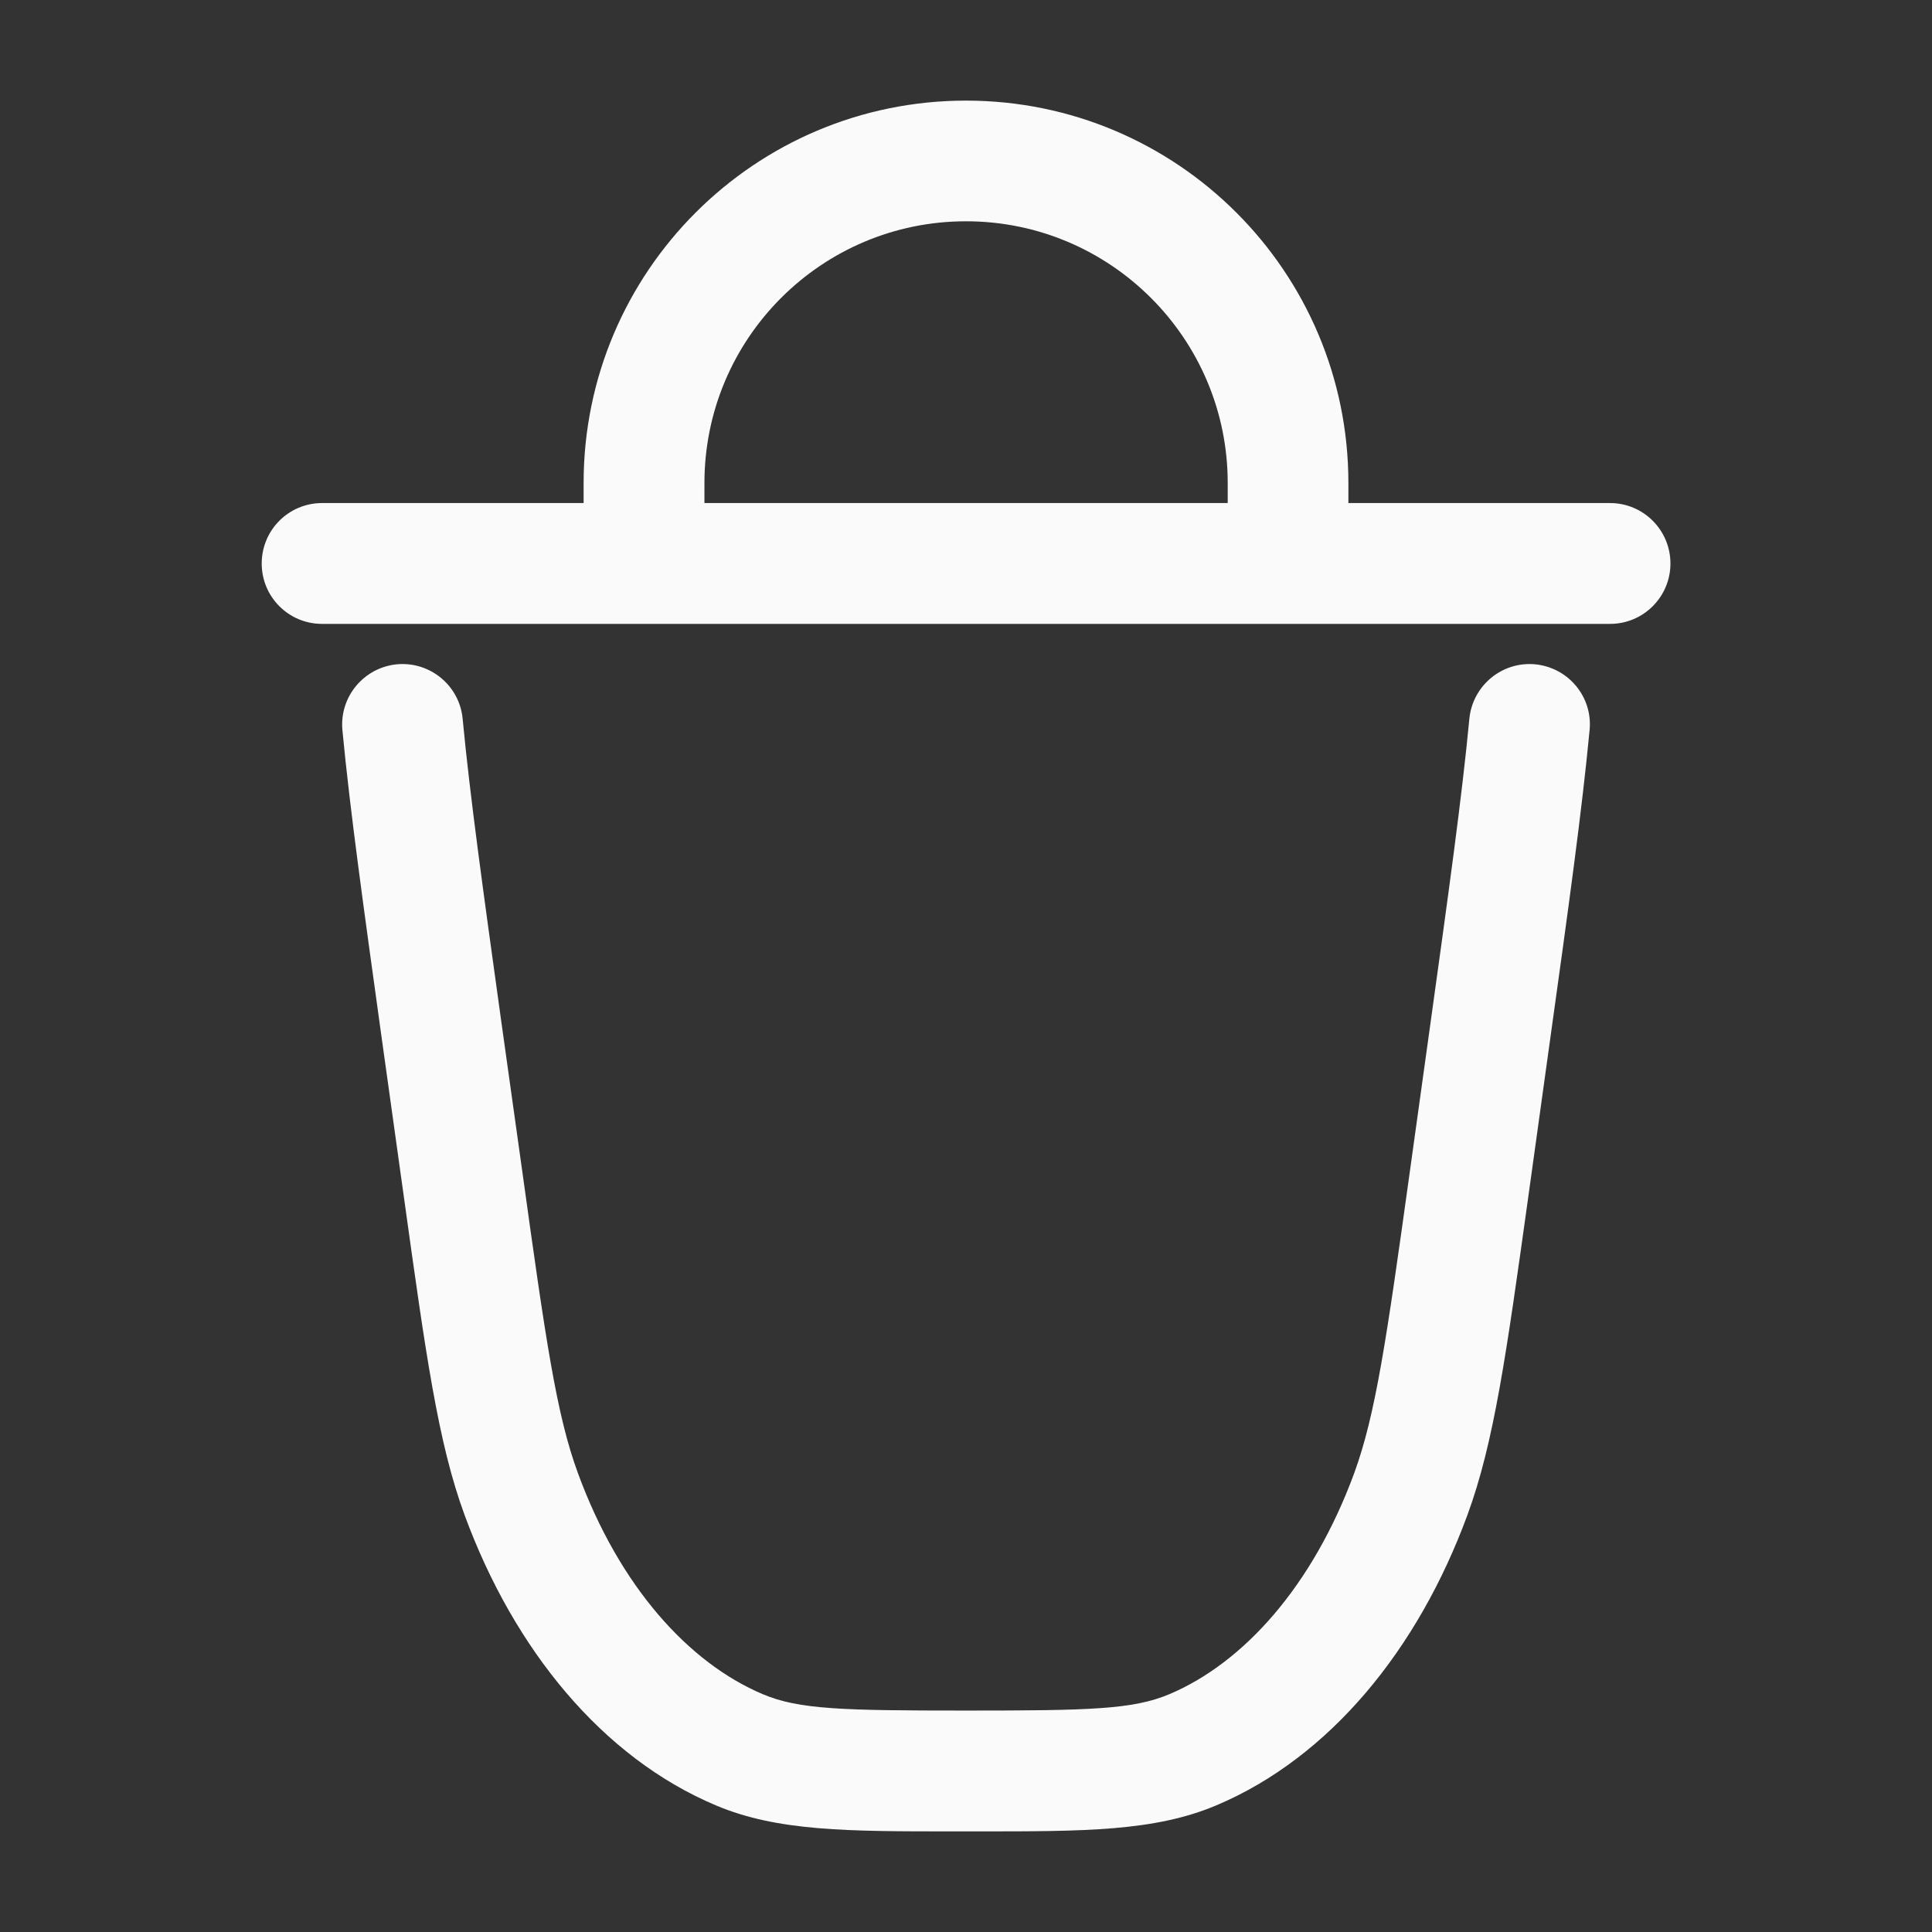 <svg width="13" height="13" viewBox="0 0 13 13" fill="none" xmlns="http://www.w3.org/2000/svg">
<rect x="0" y="0" width="13" height="13" fill="#333333" stroke="none"/>
<path fill-rule="evenodd" clip-rule="evenodd" d="M6.5 0.677C5.079 0.677 3.927 1.829 3.927 3.25V3.385H2.167C1.942 3.385 1.761 3.567 1.761 3.792C1.761 4.016 1.942 4.198 2.167 4.198H10.834C11.058 4.198 11.24 4.016 11.24 3.792C11.24 3.567 11.058 3.385 10.834 3.385H9.073V3.25C9.073 1.829 7.921 0.677 6.5 0.677ZM6.5 1.489C7.472 1.489 8.261 2.278 8.261 3.25V3.385H4.74V3.25C4.74 2.278 5.528 1.489 6.5 1.489Z" fill="#FAFAFA"/>
<path d="M3.113 4.836C3.092 4.613 2.893 4.449 2.67 4.47C2.447 4.492 2.283 4.69 2.304 4.913C2.355 5.452 2.448 6.116 2.566 6.968L2.719 8.064C2.865 9.112 2.947 9.707 3.126 10.194C3.459 11.1 4.053 11.826 4.817 12.148C5.231 12.323 5.706 12.323 6.412 12.323H6.588C7.295 12.323 7.769 12.323 8.184 12.148C8.947 11.826 9.541 11.1 9.874 10.194C10.053 9.707 10.136 9.112 10.282 8.064L10.434 6.969C10.553 6.116 10.645 5.452 10.696 4.913C10.718 4.69 10.554 4.492 10.33 4.47C10.107 4.449 9.909 4.613 9.887 4.836C9.838 5.355 9.748 6.002 9.628 6.866L9.486 7.887C9.329 9.018 9.256 9.519 9.112 9.913C8.832 10.674 8.367 11.189 7.868 11.4C7.624 11.503 7.329 11.51 6.5 11.51C5.672 11.51 5.376 11.503 5.133 11.4C4.633 11.189 4.168 10.674 3.889 9.913C3.744 9.519 3.672 9.018 3.515 7.887L3.372 6.866C3.252 6.002 3.162 5.355 3.113 4.836Z" fill="#FAFAFA"/>
</svg>
